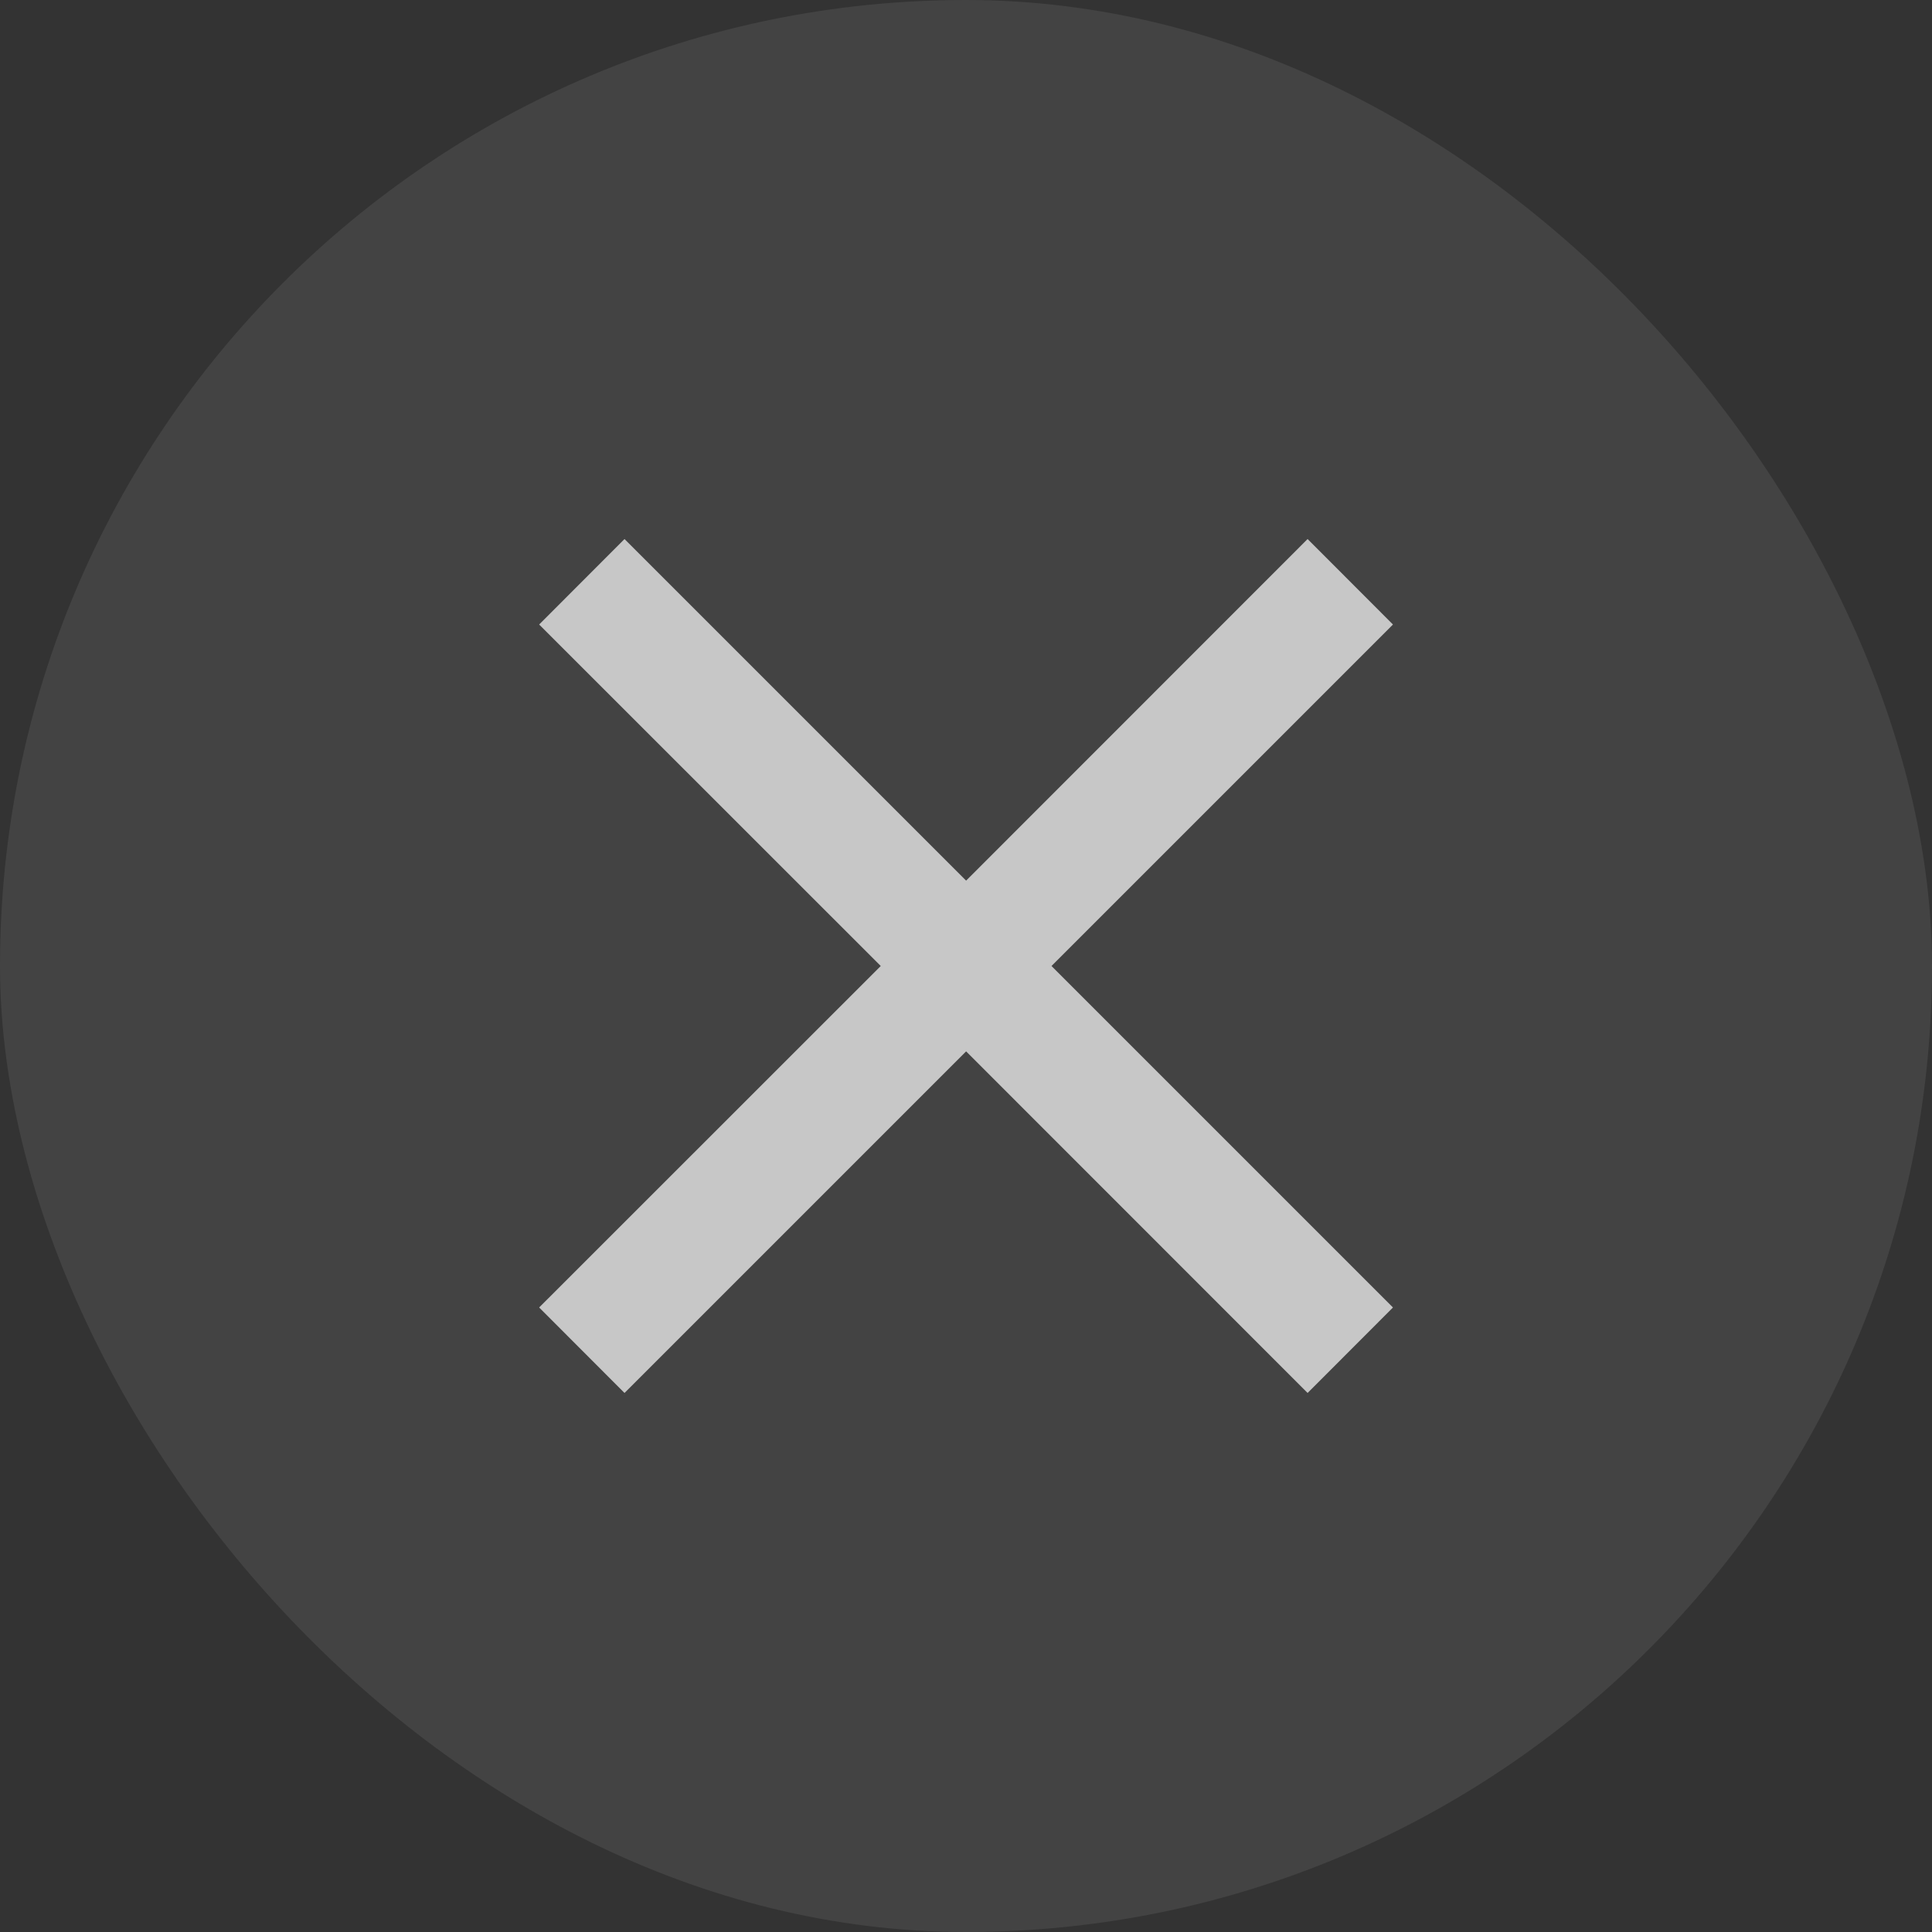 <svg width="16" height="16" viewBox="0 0 16 16" fill="none" xmlns="http://www.w3.org/2000/svg">
<rect x="0" y="0" width="16" height="16" fill="#333333" stroke="none"/>
<rect width="16" height="16" rx="8" fill="white" fill-opacity="0.08"/>
<path d="M5.172 4.464L4.465 5.172L7.294 8L4.465 10.828L5.172 11.536L8.001 8.707L10.829 11.536L11.536 10.828L8.708 8L11.536 5.172L10.829 4.464L8.001 7.293L5.172 4.464Z" fill="white" fill-opacity="0.7"/>
</svg>
